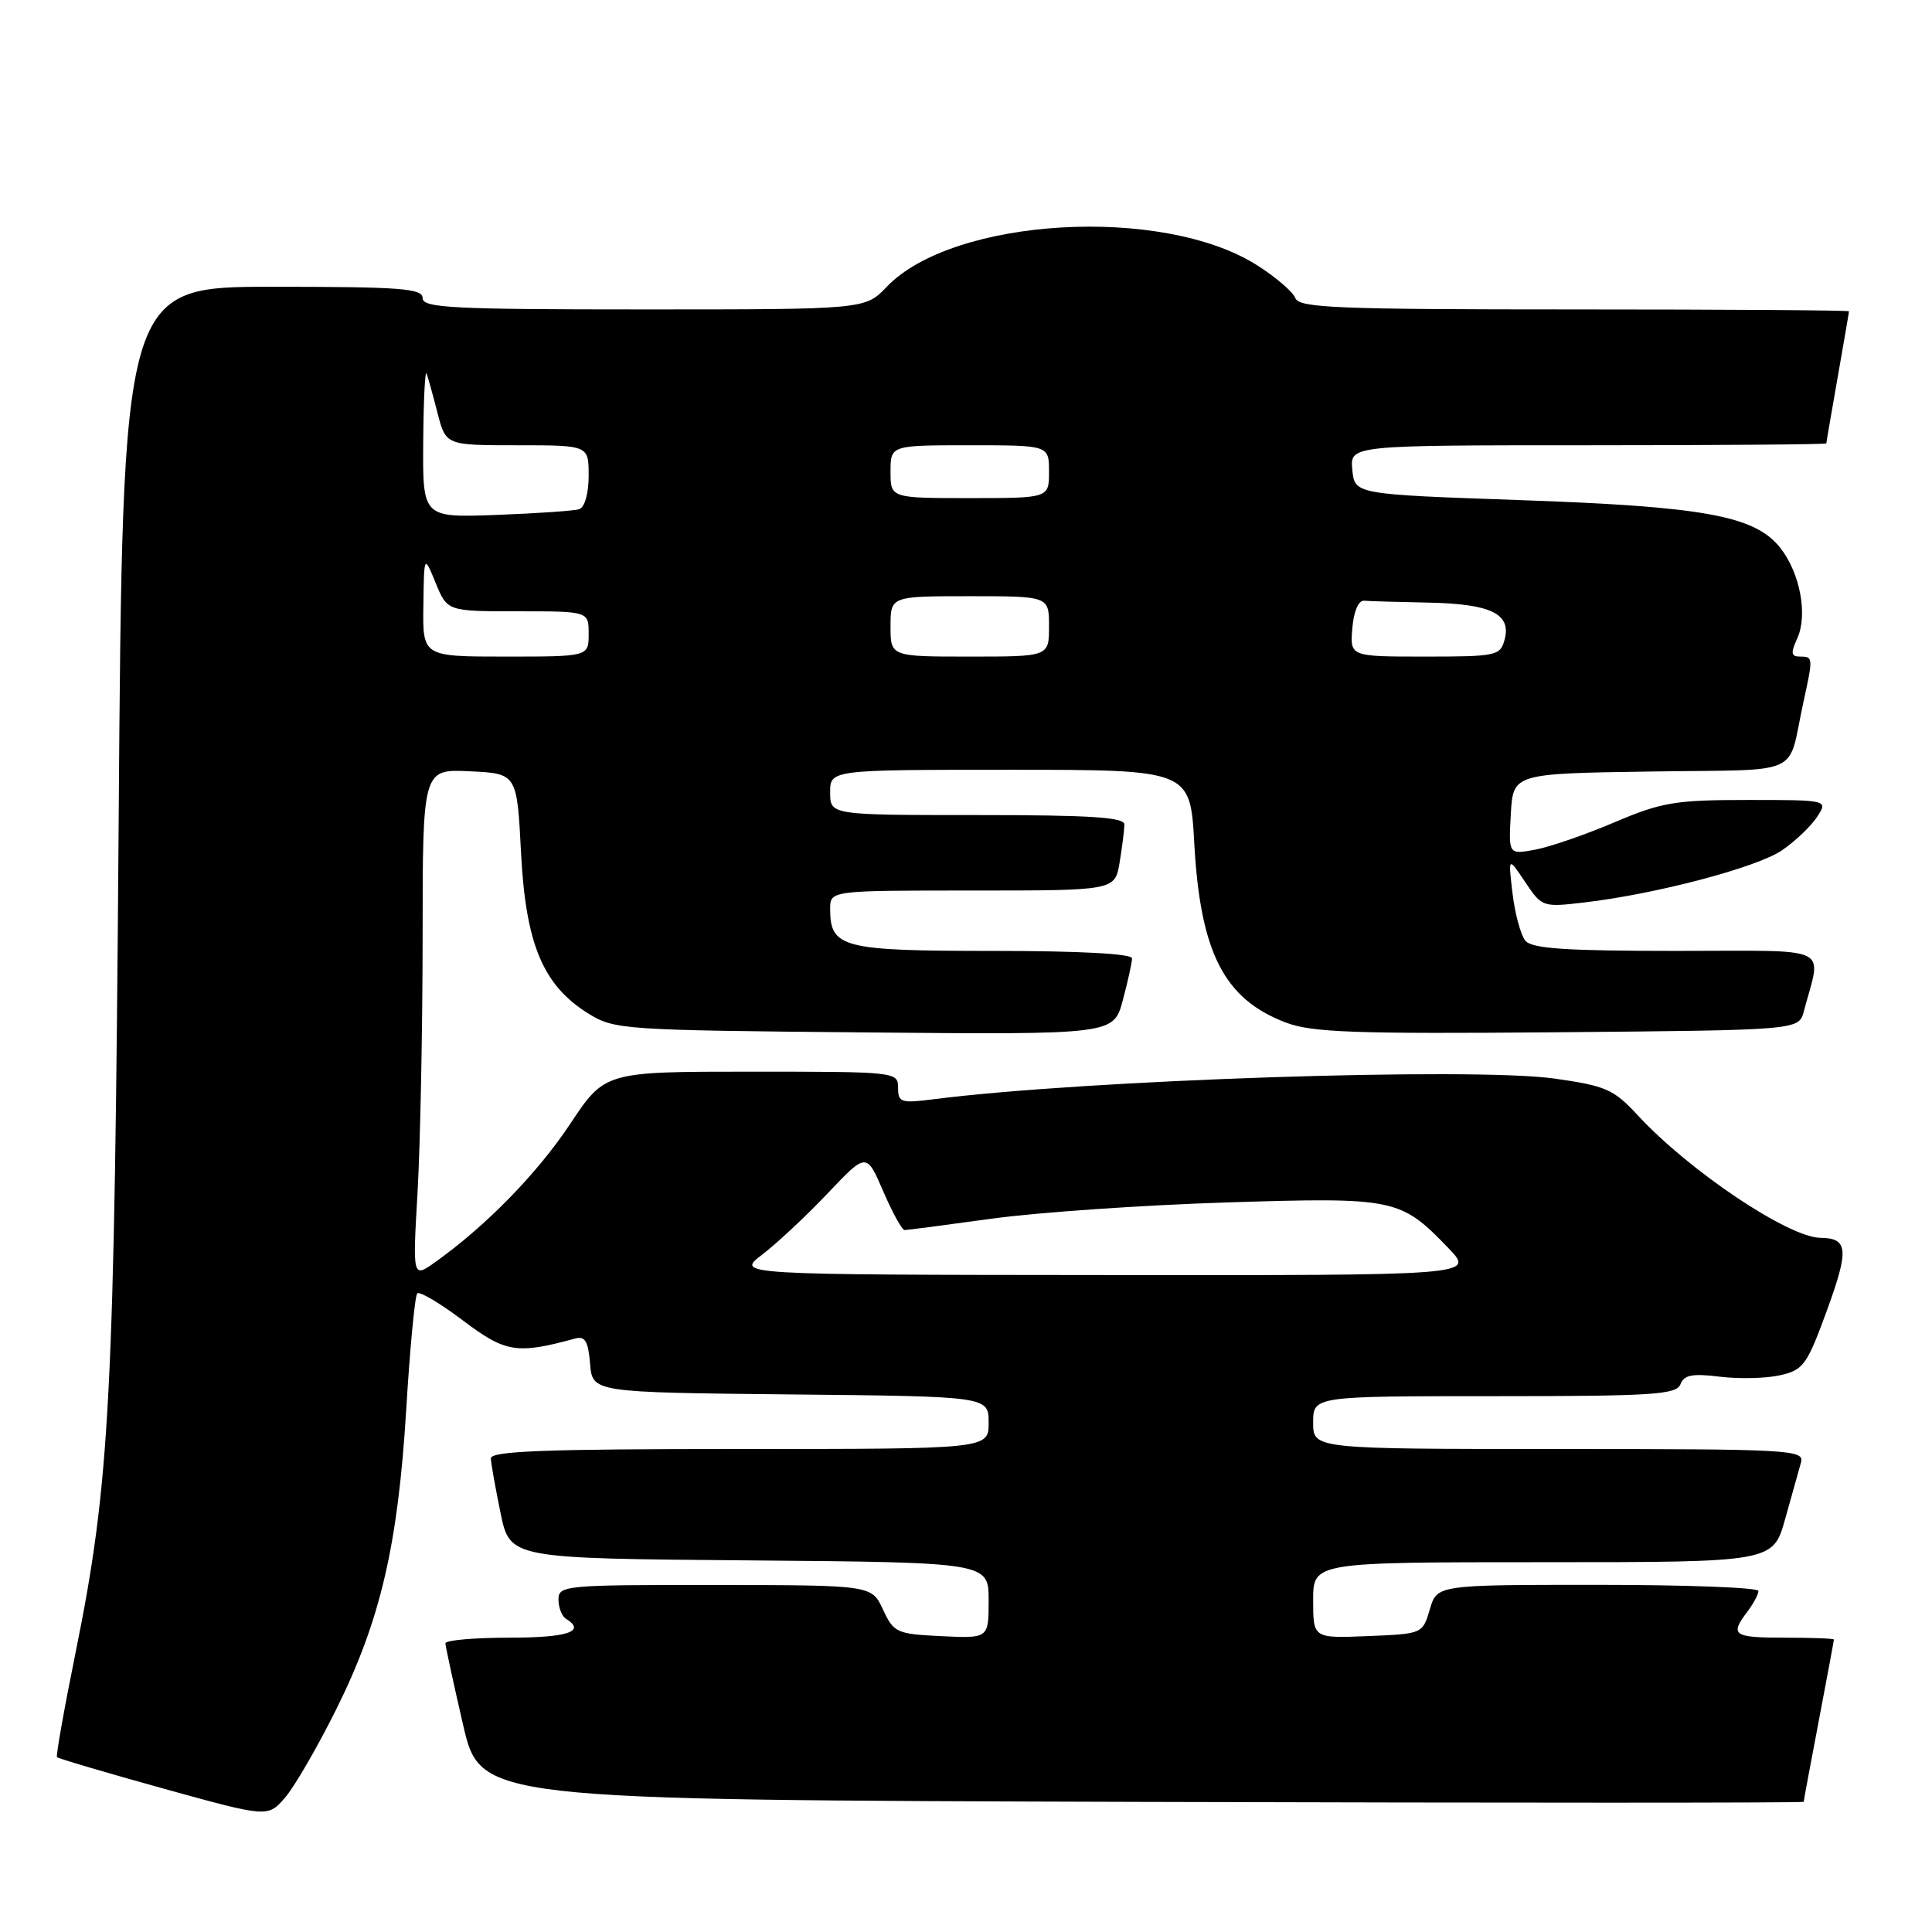 <?xml version="1.0" encoding="UTF-8" standalone="no"?>
<!DOCTYPE svg PUBLIC "-//W3C//DTD SVG 1.1//EN" "http://www.w3.org/Graphics/SVG/1.1/DTD/svg11.dtd" >
<svg xmlns="http://www.w3.org/2000/svg" xmlns:xlink="http://www.w3.org/1999/xlink" version="1.1" viewBox="0 0 256 256">
 <g >
 <path fill="currentColor"
d=" M 44.55 226.50 C 50.41 214.72 52.73 204.77 53.83 186.72 C 54.32 178.59 54.98 171.69 55.29 171.38 C 55.60 171.07 58.32 172.69 61.34 174.97 C 66.99 179.23 68.47 179.47 76.19 177.37 C 77.52 177.00 77.94 177.70 78.19 180.70 C 78.50 184.50 78.50 184.50 104.75 184.77 C 131.00 185.03 131.00 185.03 131.00 188.52 C 131.00 192.00 131.00 192.00 98.00 192.00 C 72.24 192.00 65.01 192.27 65.04 193.25 C 65.07 193.94 65.65 197.20 66.33 200.50 C 67.58 206.50 67.58 206.50 99.29 206.76 C 131.00 207.03 131.00 207.03 131.00 212.06 C 131.00 217.10 131.00 217.10 124.75 216.80 C 118.80 216.51 118.43 216.35 117.00 213.27 C 115.50 210.04 115.50 210.04 94.75 210.02 C 74.87 210.00 74.00 210.08 74.00 211.94 C 74.00 213.01 74.45 214.16 75.00 214.50 C 77.70 216.17 75.22 217.00 67.50 217.00 C 62.83 217.00 59.01 217.34 59.02 217.75 C 59.03 218.16 60.08 223.00 61.35 228.50 C 63.66 238.50 63.66 238.50 151.33 238.76 C 199.55 238.90 239.00 238.90 239.00 238.75 C 239.00 238.61 239.90 233.77 241.00 228.00 C 242.10 222.23 243.00 217.39 243.00 217.25 C 243.00 217.11 240.07 217.00 236.50 217.00 C 229.65 217.00 229.18 216.67 231.53 213.56 C 232.34 212.49 233.00 211.25 233.00 210.81 C 233.00 210.36 223.42 210.00 211.71 210.00 C 190.41 210.00 190.41 210.00 189.46 213.25 C 188.50 216.49 188.48 216.50 181.25 216.79 C 174.00 217.09 174.00 217.09 174.00 212.04 C 174.00 207.00 174.00 207.00 204.47 207.00 C 234.94 207.00 234.94 207.00 236.55 201.25 C 237.43 198.09 238.38 194.71 238.65 193.75 C 239.10 192.11 237.10 192.00 206.57 192.00 C 174.00 192.00 174.00 192.00 174.00 188.50 C 174.00 185.00 174.00 185.00 198.03 185.00 C 218.98 185.00 222.14 184.80 222.67 183.42 C 223.14 182.18 224.25 181.97 227.89 182.42 C 230.42 182.73 234.01 182.65 235.86 182.23 C 238.97 181.53 239.43 180.89 242.11 173.55 C 245.02 165.55 244.88 164.06 241.22 164.02 C 236.96 163.96 223.83 155.16 217.00 147.77 C 213.83 144.34 212.79 143.88 206.00 142.92 C 195.15 141.38 143.82 143.09 123.75 145.65 C 119.38 146.21 119.00 146.09 119.00 144.13 C 119.00 142.03 118.73 142.00 99.58 142.00 C 80.15 142.00 80.15 142.00 75.54 148.94 C 71.18 155.50 64.40 162.44 57.68 167.23 C 54.67 169.37 54.67 169.37 55.33 157.93 C 55.69 151.65 55.99 136.47 56.00 124.20 C 56.00 101.90 56.00 101.90 62.25 102.20 C 68.50 102.50 68.50 102.50 69.04 113.00 C 69.67 125.13 71.94 130.55 77.96 134.30 C 81.39 136.43 82.50 136.51 114.53 136.80 C 147.56 137.10 147.56 137.10 148.78 132.53 C 149.45 130.02 150.00 127.53 150.00 126.99 C 150.00 126.37 143.01 126.00 131.57 126.00 C 111.58 126.00 110.00 125.59 110.00 120.43 C 110.00 118.00 110.00 118.00 128.87 118.00 C 147.74 118.00 147.74 118.00 148.36 114.25 C 148.70 112.19 148.98 109.94 148.99 109.25 C 149.00 108.29 144.44 108.00 129.50 108.00 C 110.00 108.00 110.00 108.00 110.00 105.00 C 110.00 102.00 110.00 102.00 133.85 102.00 C 157.71 102.00 157.71 102.00 158.25 111.78 C 159.05 126.24 162.20 132.40 170.40 135.50 C 173.85 136.81 179.53 137.01 206.43 136.78 C 238.36 136.50 238.36 136.50 239.02 134.00 C 241.36 125.12 243.21 126.00 222.14 126.00 C 207.49 126.00 202.99 125.70 202.12 124.65 C 201.51 123.91 200.74 121.09 200.42 118.40 C 199.84 113.50 199.84 113.50 202.09 116.87 C 204.31 120.19 204.42 120.23 209.92 119.58 C 219.43 118.47 232.77 114.95 236.11 112.68 C 237.86 111.48 239.96 109.49 240.77 108.25 C 242.24 106.00 242.24 106.00 231.57 106.00 C 221.97 106.00 220.19 106.30 213.95 108.95 C 210.13 110.58 205.40 112.21 203.45 112.58 C 199.89 113.24 199.89 113.24 200.19 107.87 C 200.50 102.50 200.50 102.50 218.74 102.23 C 239.34 101.92 236.76 103.09 238.97 93.00 C 240.26 87.11 240.25 87.00 238.52 87.00 C 237.32 87.00 237.25 86.55 238.15 84.58 C 239.56 81.47 238.52 75.94 235.91 72.61 C 232.56 68.35 225.85 67.12 201.50 66.27 C 179.50 65.50 179.50 65.50 179.19 62.25 C 178.87 59.00 178.87 59.00 210.44 59.00 C 227.80 59.00 242.00 58.89 242.00 58.75 C 242.00 58.61 242.68 54.67 243.50 50.00 C 244.32 45.33 245.00 41.39 245.00 41.25 C 245.00 41.11 228.62 41.00 208.61 41.00 C 177.15 41.00 172.14 40.80 171.64 39.50 C 171.32 38.67 169.04 36.71 166.56 35.14 C 154.03 27.19 126.31 28.81 117.50 38.00 C 114.63 41.00 114.63 41.00 85.31 41.00 C 59.92 41.00 56.00 40.80 56.00 39.50 C 56.00 38.22 53.12 38.00 36.12 38.00 C 16.24 38.00 16.24 38.00 15.72 109.25 C 15.16 185.47 14.59 196.35 10.01 219.00 C 8.50 226.43 7.40 232.65 7.55 232.83 C 7.71 233.01 14.06 234.89 21.67 237.00 C 35.50 240.83 35.50 240.83 37.79 238.17 C 39.05 236.70 42.09 231.45 44.55 226.50 Z  M 101.00 166.24 C 102.92 164.77 106.82 161.13 109.66 158.14 C 114.81 152.70 114.81 152.70 117.03 157.85 C 118.25 160.68 119.53 163.00 119.87 162.99 C 120.22 162.99 125.45 162.30 131.50 161.47 C 137.55 160.64 151.51 159.68 162.51 159.33 C 184.88 158.63 185.56 158.77 191.95 165.41 C 195.39 169.00 195.39 169.00 146.45 168.95 C 97.50 168.91 97.50 168.91 101.00 166.24 Z  M 56.10 80.25 C 56.19 73.50 56.19 73.50 57.73 77.25 C 59.27 81.00 59.27 81.00 68.64 81.00 C 78.00 81.00 78.00 81.00 78.00 84.00 C 78.00 87.00 78.00 87.00 67.00 87.00 C 56.00 87.00 56.00 87.00 56.10 80.25 Z  M 118.00 83.00 C 118.00 79.00 118.00 79.00 128.50 79.00 C 139.00 79.00 139.00 79.00 139.00 83.00 C 139.00 87.00 139.00 87.00 128.50 87.00 C 118.00 87.00 118.00 87.00 118.00 83.00 Z  M 179.19 83.25 C 179.37 81.01 180.00 79.54 180.75 79.60 C 181.44 79.66 185.29 79.77 189.31 79.85 C 197.57 80.02 200.28 81.34 199.37 84.75 C 198.80 86.89 198.29 87.00 188.82 87.00 C 178.88 87.00 178.88 87.00 179.19 83.25 Z  M 56.08 58.55 C 56.12 53.02 56.32 48.95 56.53 49.50 C 56.73 50.05 57.38 52.41 57.98 54.75 C 59.08 59.00 59.08 59.00 68.54 59.00 C 78.00 59.00 78.00 59.00 78.00 63.03 C 78.00 65.37 77.48 67.23 76.75 67.47 C 76.06 67.69 71.11 68.03 65.75 68.23 C 56.00 68.59 56.00 68.59 56.08 58.55 Z  M 118.00 62.50 C 118.00 59.00 118.00 59.00 128.50 59.00 C 139.00 59.00 139.00 59.00 139.00 62.50 C 139.00 66.00 139.00 66.00 128.50 66.00 C 118.00 66.00 118.00 66.00 118.00 62.50 Z "/>
</g>
</svg>